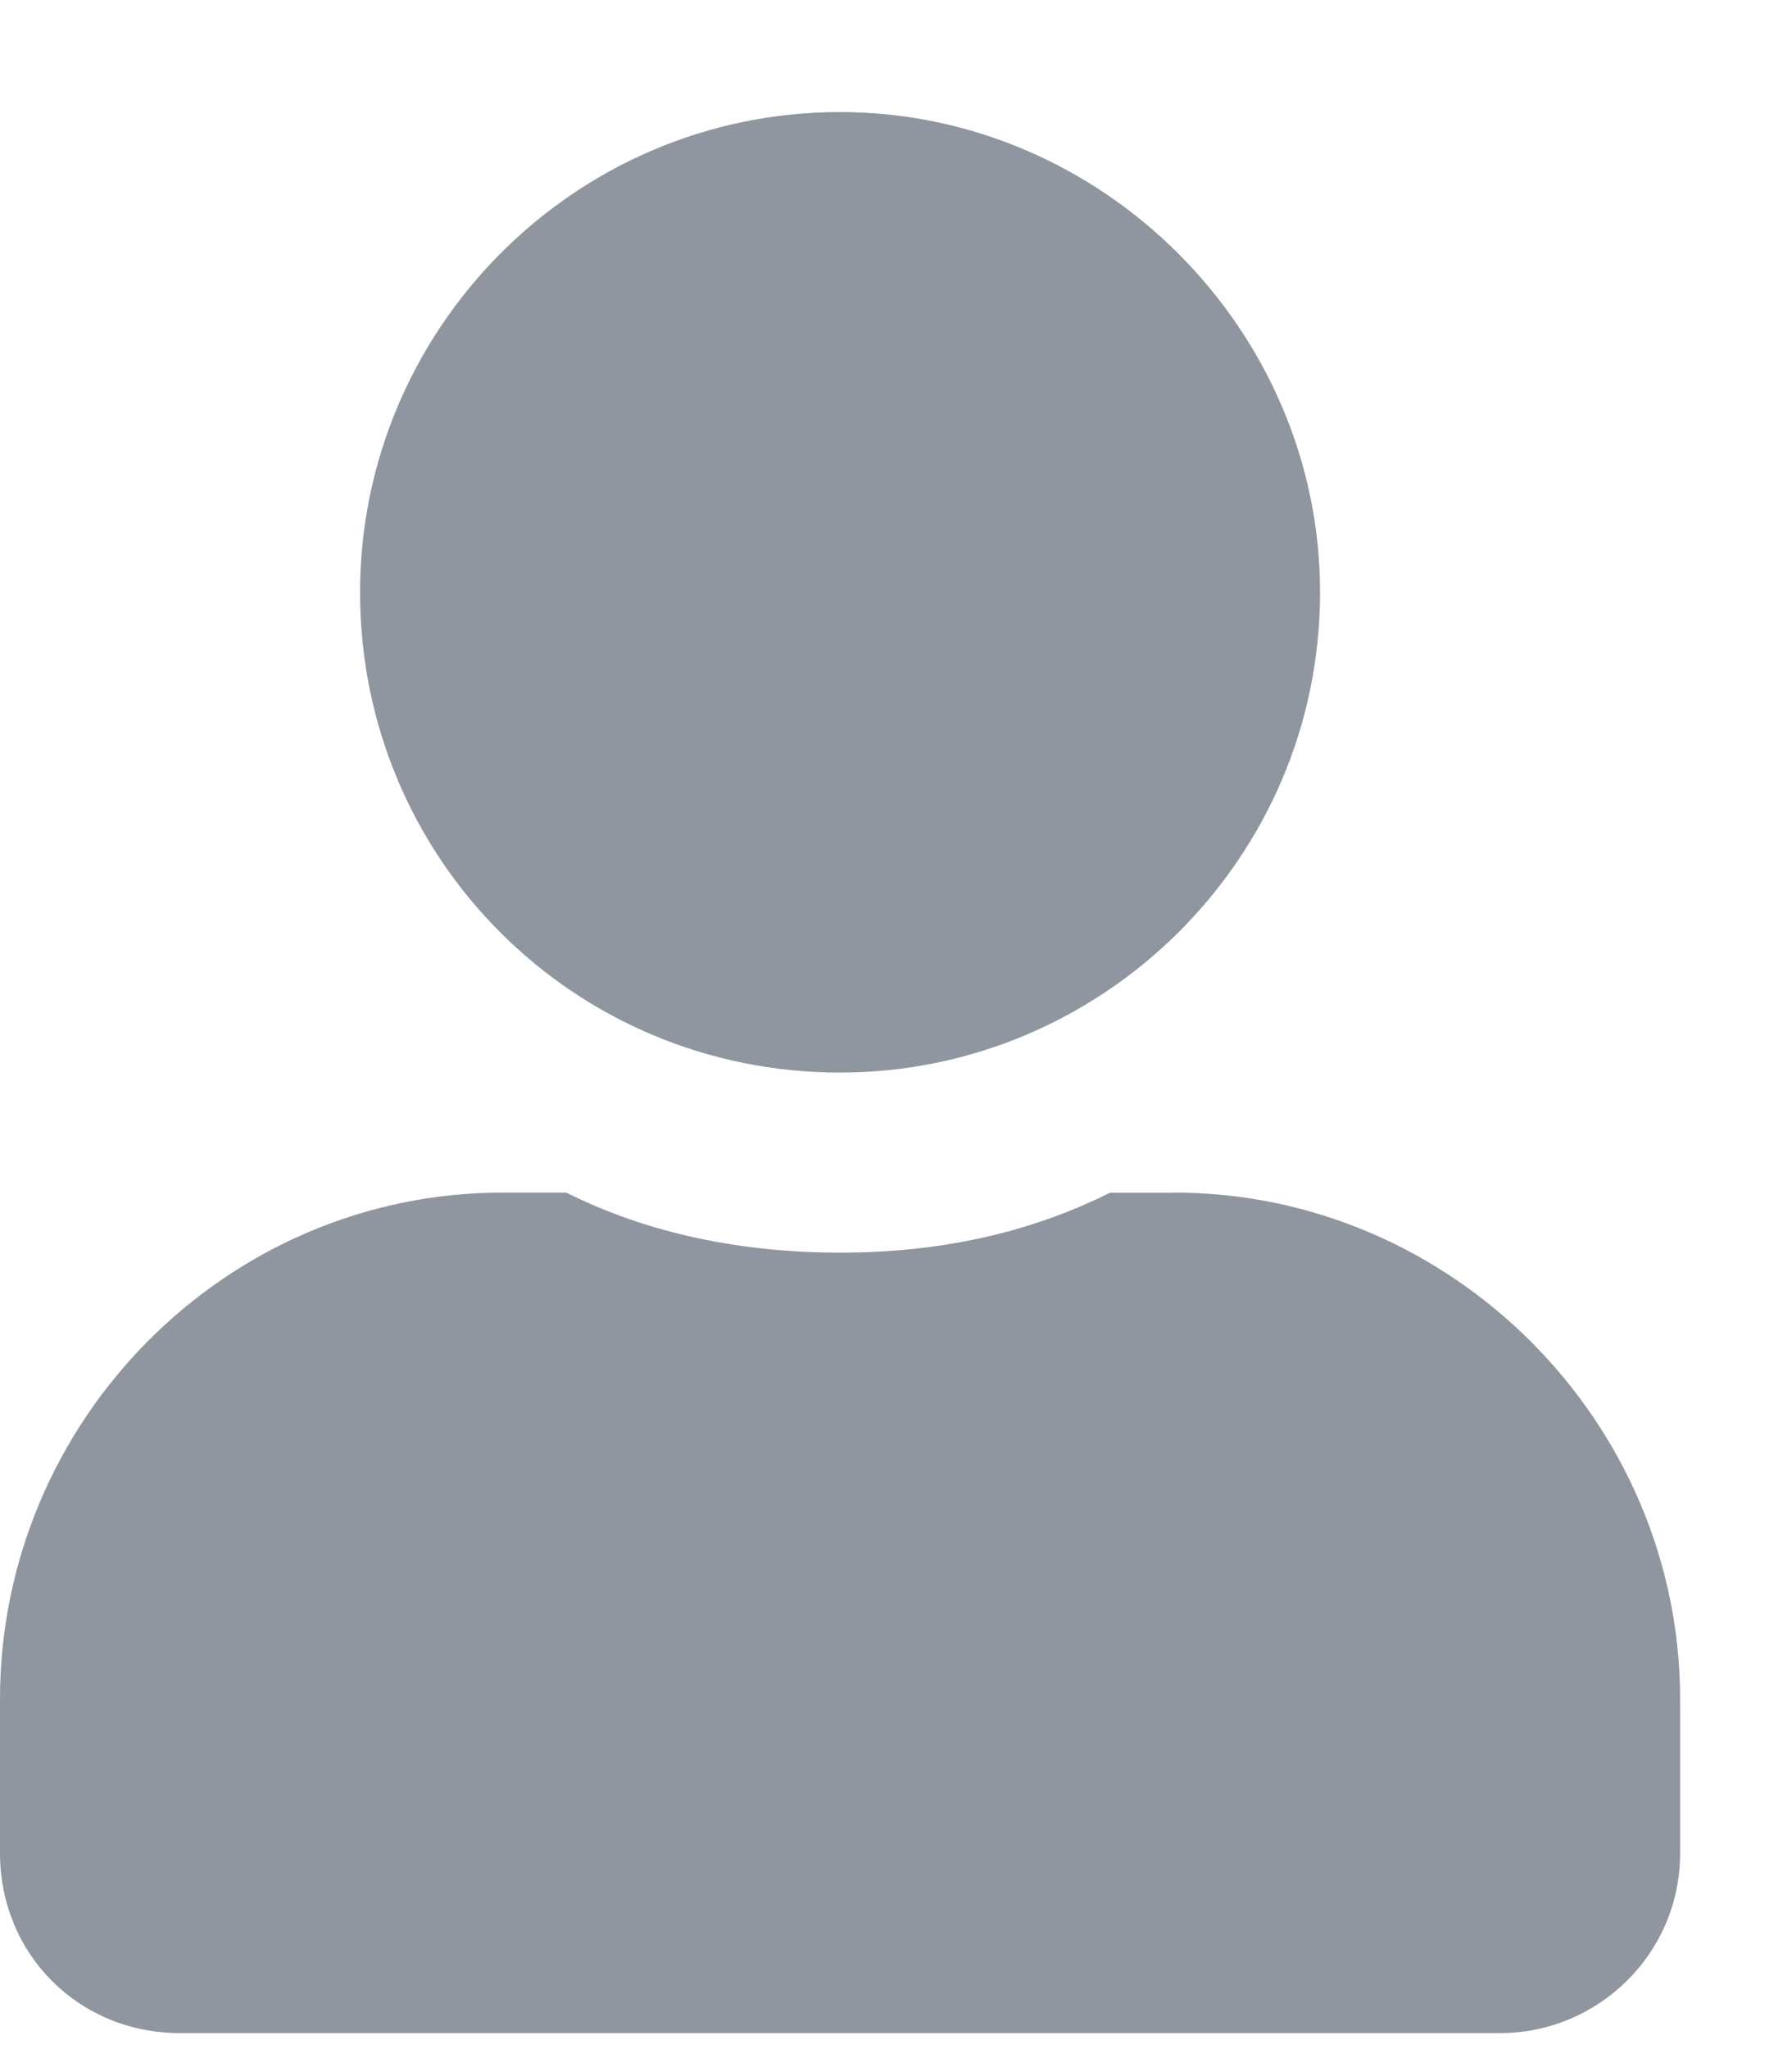 <svg width="14" height="16" fill="none" xmlns="http://www.w3.org/2000/svg"><path d="M6.563 8.375c2.05 0 3.75-1.67 3.75-3.75 0-2.05-1.7-3.75-3.75-3.75-2.08 0-3.75 1.7-3.75 3.75 0 2.08 1.67 3.75 3.75 3.75zm2.607.938h-.498c-.645.322-1.348.468-2.11.468-.761 0-1.494-.146-2.138-.469h-.498C1.758 9.313 0 11.1 0 13.268v1.2c0 .792.615 1.407 1.406 1.407H11.72c.761 0 1.406-.615 1.406-1.406v-1.201c0-2.168-1.787-3.956-3.955-3.956z" fill="#202E42" fill-opacity=".5"/></svg>